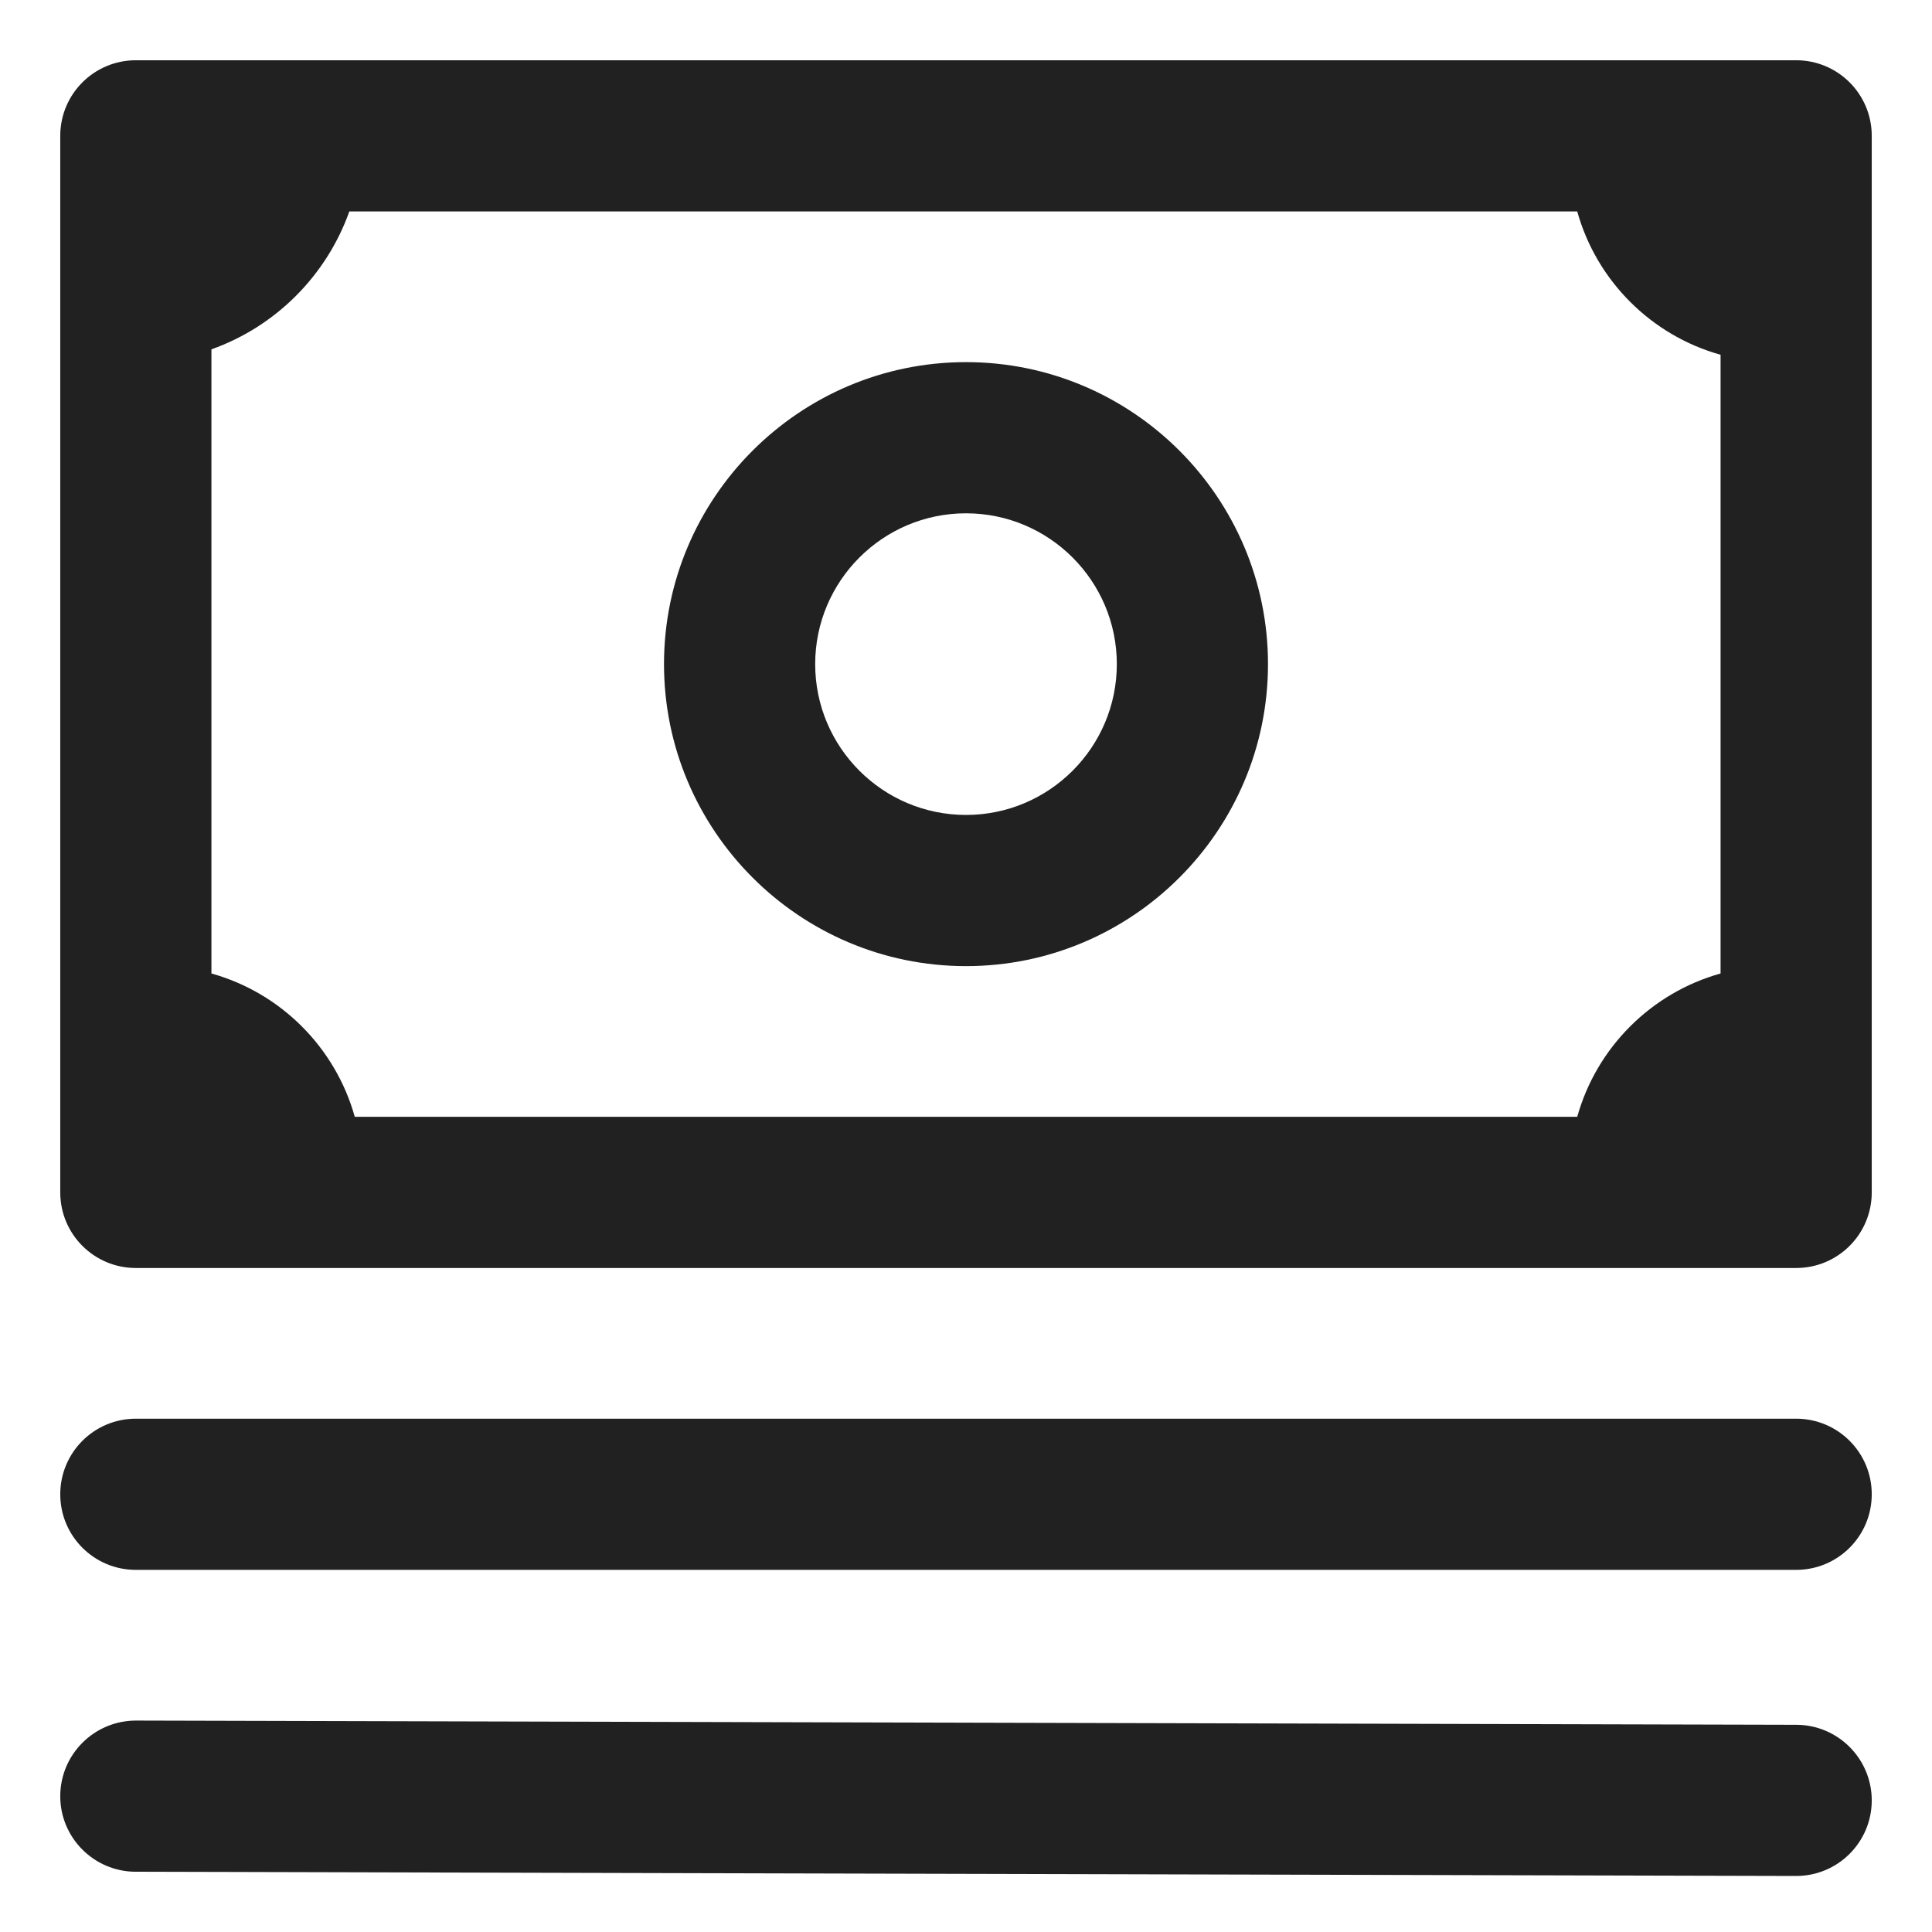 <svg width="16" height="16" viewBox="0 0 16 16" fill="none" xmlns="http://www.w3.org/2000/svg">
<path d="M14.877 14.284L1.127 14.249C0.781 14.249 0.5 14.528 0.499 14.874C0.498 15.219 0.778 15.5 1.123 15.501L14.873 15.536H14.875C15.22 15.536 15.5 15.257 15.501 14.912C15.502 14.566 15.222 14.285 14.877 14.284ZM14.875 11.749H1.125C0.779 11.749 0.499 12.029 0.499 12.375C0.499 12.721 0.779 13.001 1.125 13.001H14.875C15.221 13.001 15.501 12.721 15.501 12.375C15.501 12.029 15.221 11.749 14.875 11.749ZM8 2.999C6.621 2.999 5.499 4.121 5.499 5.5C5.499 6.879 6.621 8.001 8 8.001C9.379 8.001 10.501 6.879 10.501 5.5C10.501 4.121 9.379 2.999 8 2.999ZM8 6.749C7.311 6.749 6.751 6.189 6.751 5.5C6.751 4.811 7.311 4.251 8 4.251C8.689 4.251 9.249 4.811 9.249 5.5C9.249 6.189 8.689 6.749 8 6.749Z" fill="#212121"/>
<path d="M14.875 0.499H13.625L13.625 0.499H2.375L2.375 0.499H1.125C0.779 0.499 0.499 0.779 0.499 1.125V9.875C0.499 10.221 0.779 10.501 1.125 10.501H14.875C15.221 10.501 15.501 10.221 15.501 9.875V1.125C15.501 0.779 15.221 0.499 14.875 0.499ZM2.938 9.249C2.778 8.675 2.325 8.222 1.751 8.062V2.893C2.283 2.704 2.704 2.282 2.893 1.751H13.062C13.222 2.325 13.675 2.778 14.249 2.938V8.062C13.675 8.222 13.222 8.675 13.062 9.249H2.938Z" fill="#212121"/>
</svg>
